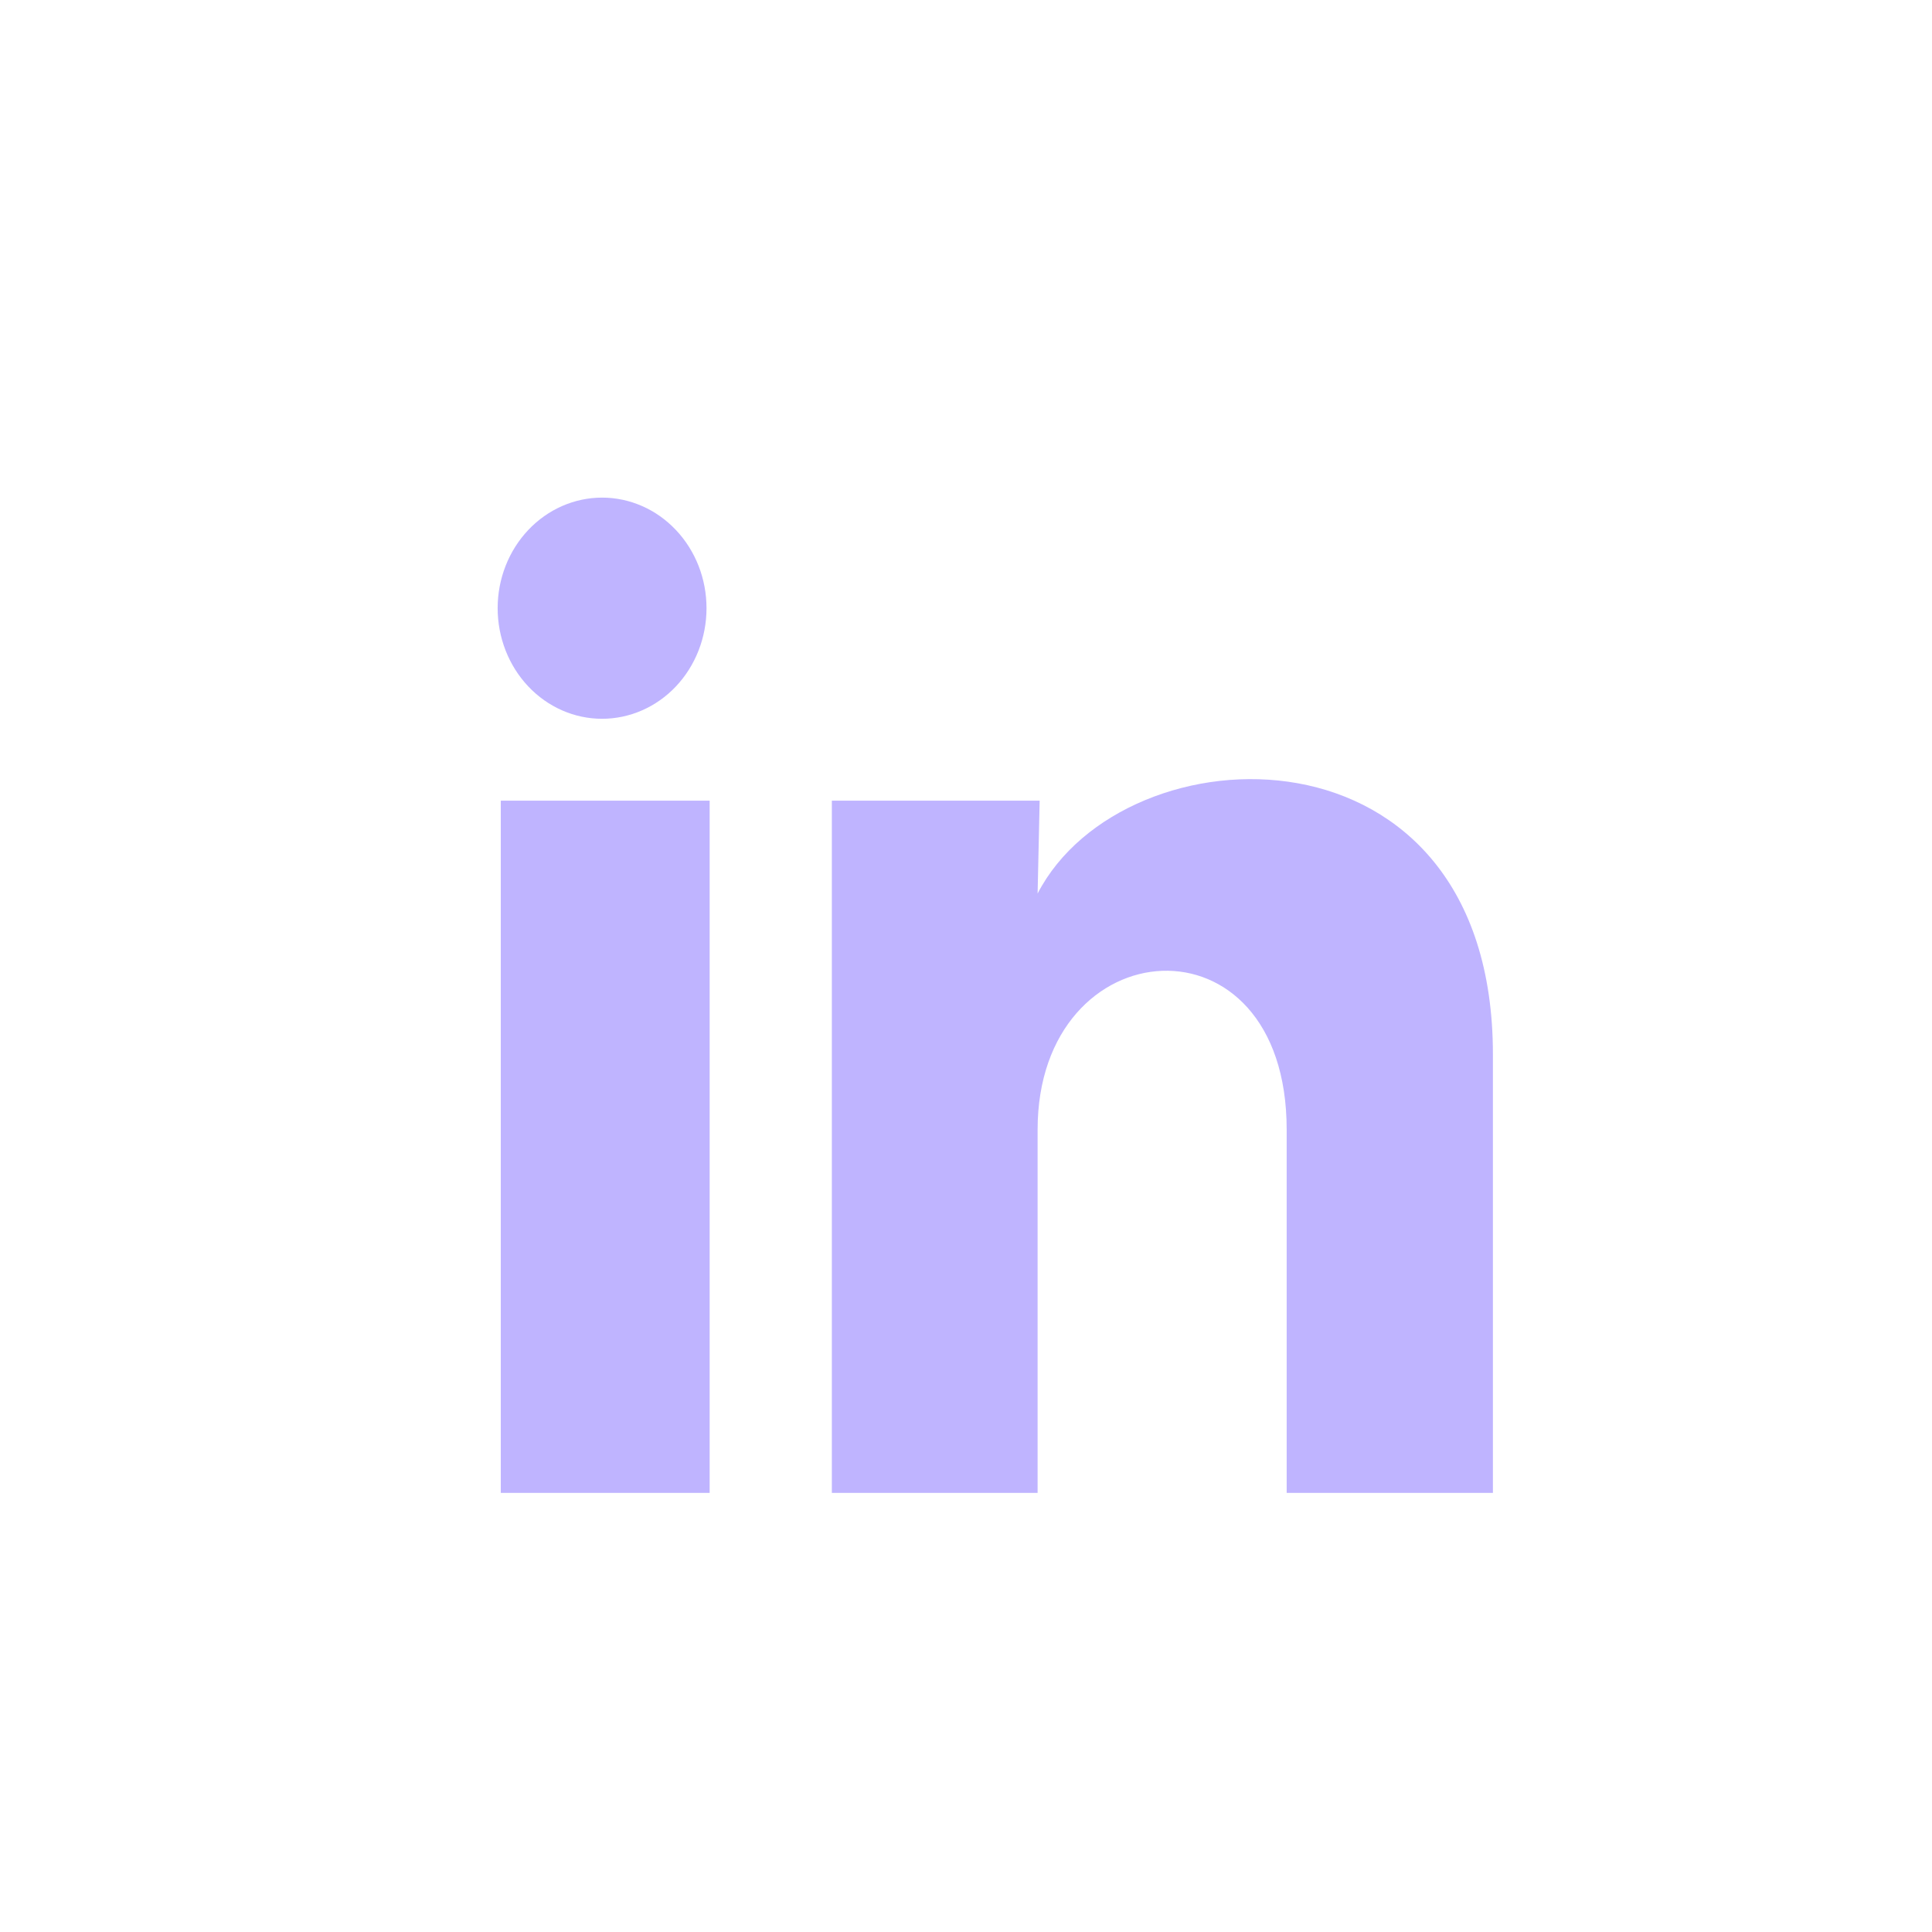 <svg width="48" height="48" viewBox="0 0 48 48" fill="none" xmlns="http://www.w3.org/2000/svg">
<path d="M17.553 15.112C17.553 15.841 17.279 16.539 16.793 17.054C16.306 17.569 15.646 17.858 14.957 17.858C14.269 17.858 13.609 17.568 13.123 17.052C12.637 16.537 12.364 15.838 12.364 15.109C12.364 14.381 12.638 13.682 13.125 13.167C13.612 12.652 14.272 12.363 14.96 12.363C15.648 12.364 16.308 12.653 16.794 13.169C17.281 13.684 17.554 14.383 17.553 15.112ZM17.631 19.892H12.442V37.091H17.631V19.892ZM25.83 19.892H20.667V37.091H25.779V28.066C25.779 23.038 31.967 22.571 31.967 28.066V37.091H37.091V26.197C37.091 17.722 27.932 18.038 25.779 22.2L25.83 19.892Z" fill="#BFB4FF"/>
</svg>
